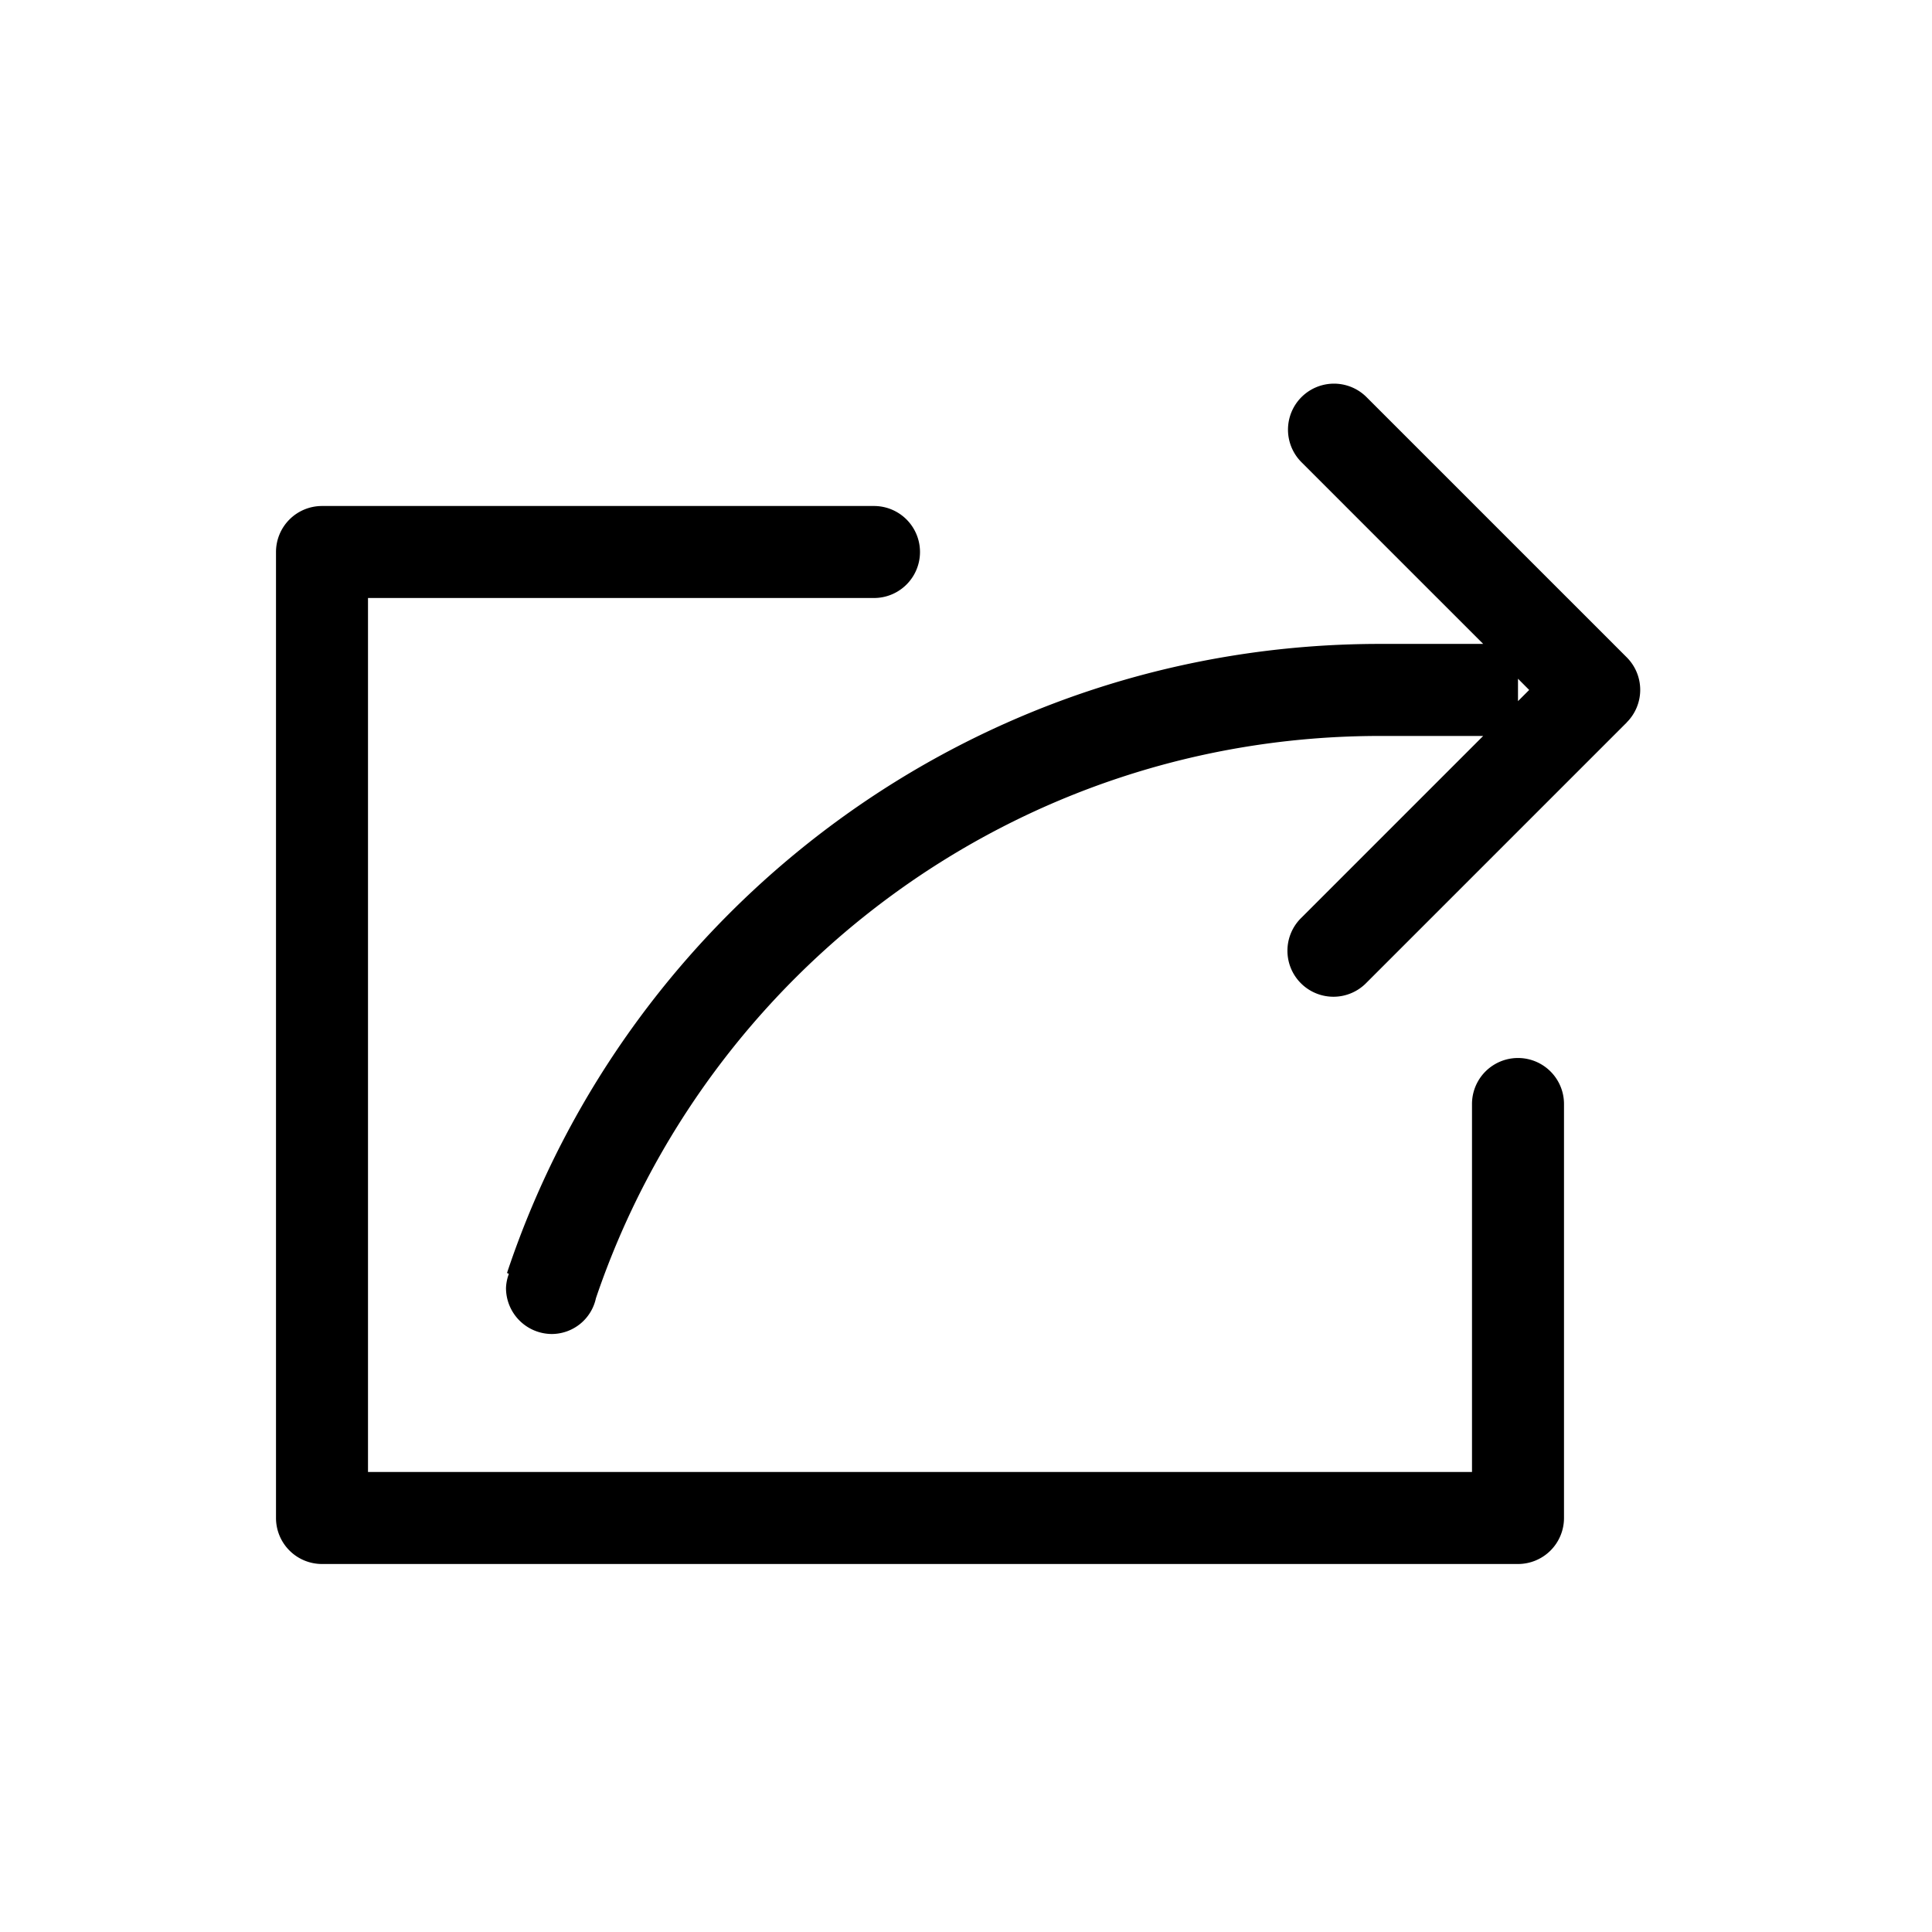 <svg xmlns="http://www.w3.org/2000/svg" width="42" height="42" viewBox="0 0 42 42"><path d="M35.364 15.706l-5.657 5.657a1 1 0 1 1-1.414-1.414l3.95-3.95H30c-7.92 0-14.637 5.117-17.045 12.223A.985.985 0 0 1 12 29a1 1 0 0 1-1-1 .98.98 0 0 1 .062-.307l-.04-.02C13.667 19.727 21.164 13.998 30 13.998h2.243l-3.95-3.95a1 1 0 1 1 1.414-1.415l5.657 5.657a1 1 0 0 1 0 1.414zM33 14.756v.486l.243-.243-.243-.244zM19 13H8v19h24v-8a1 1 0 0 1 2 0v9a1 1 0 0 1-1 1H7a1 1 0 0 1-1-1V12a1 1 0 0 1 1-1h12a1 1 0 0 1 0 2z" fill-rule="evenodd" clip-rule="evenodd"/></svg>